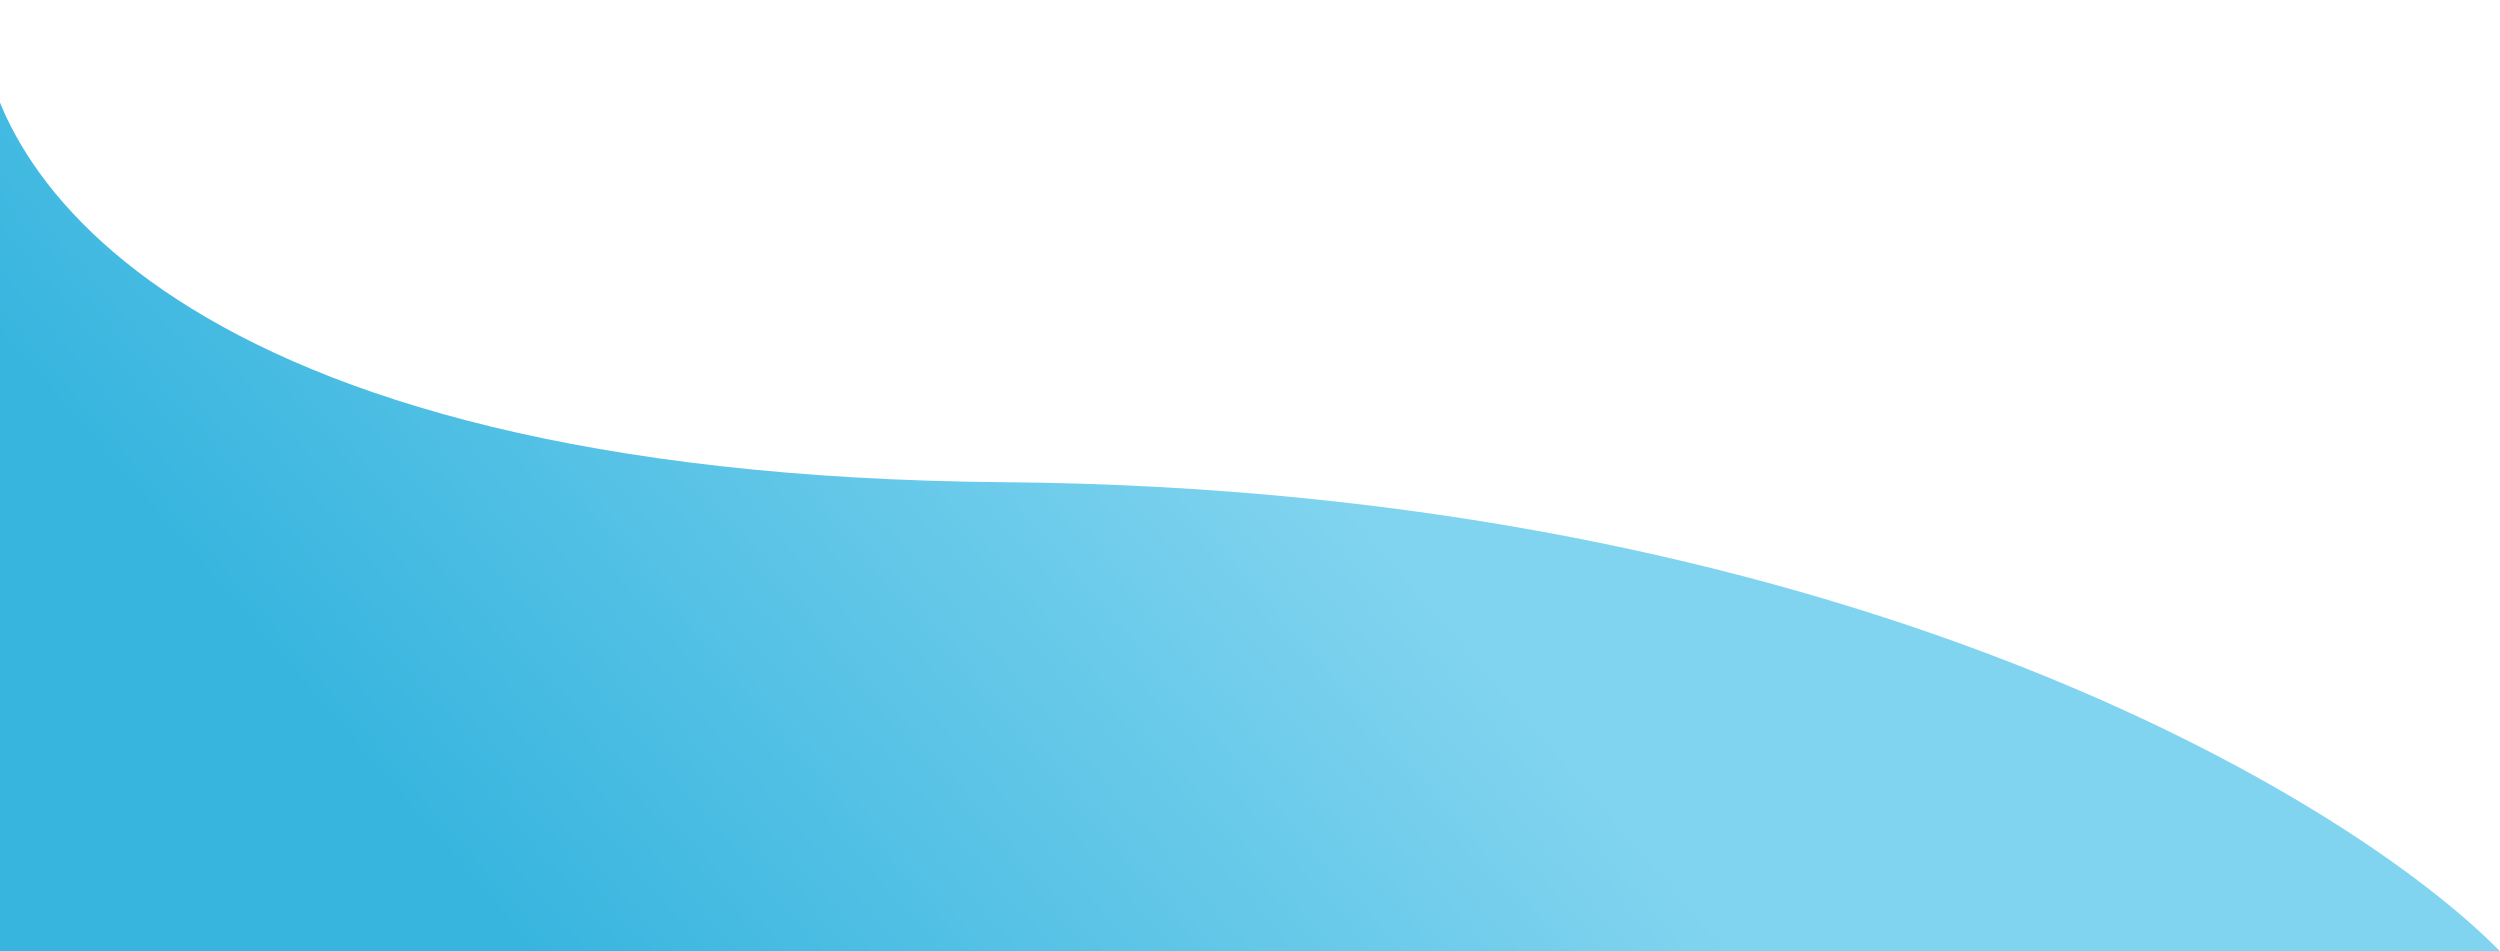 <svg width="318" height="121" viewBox="0 0 318 121" fill="none" xmlns="http://www.w3.org/2000/svg">
<path d="M127.771 61.337C21.605 60.477 -3.254 20.487 -2.413 0.6L-12 121H318C298.826 101.47 233.936 62.197 127.771 61.337Z" fill="url(#paint0_linear_521_533)"/>
<defs>
<linearGradient id="paint0_linear_521_533" x1="143" y1="29.625" x2="54.486" y2="106.011" gradientUnits="userSpaceOnUse">
<stop stop-color="#81D4EF"/>
<stop offset="1" stop-color="#38B5DF"/>
</linearGradient>
</defs>
</svg>
